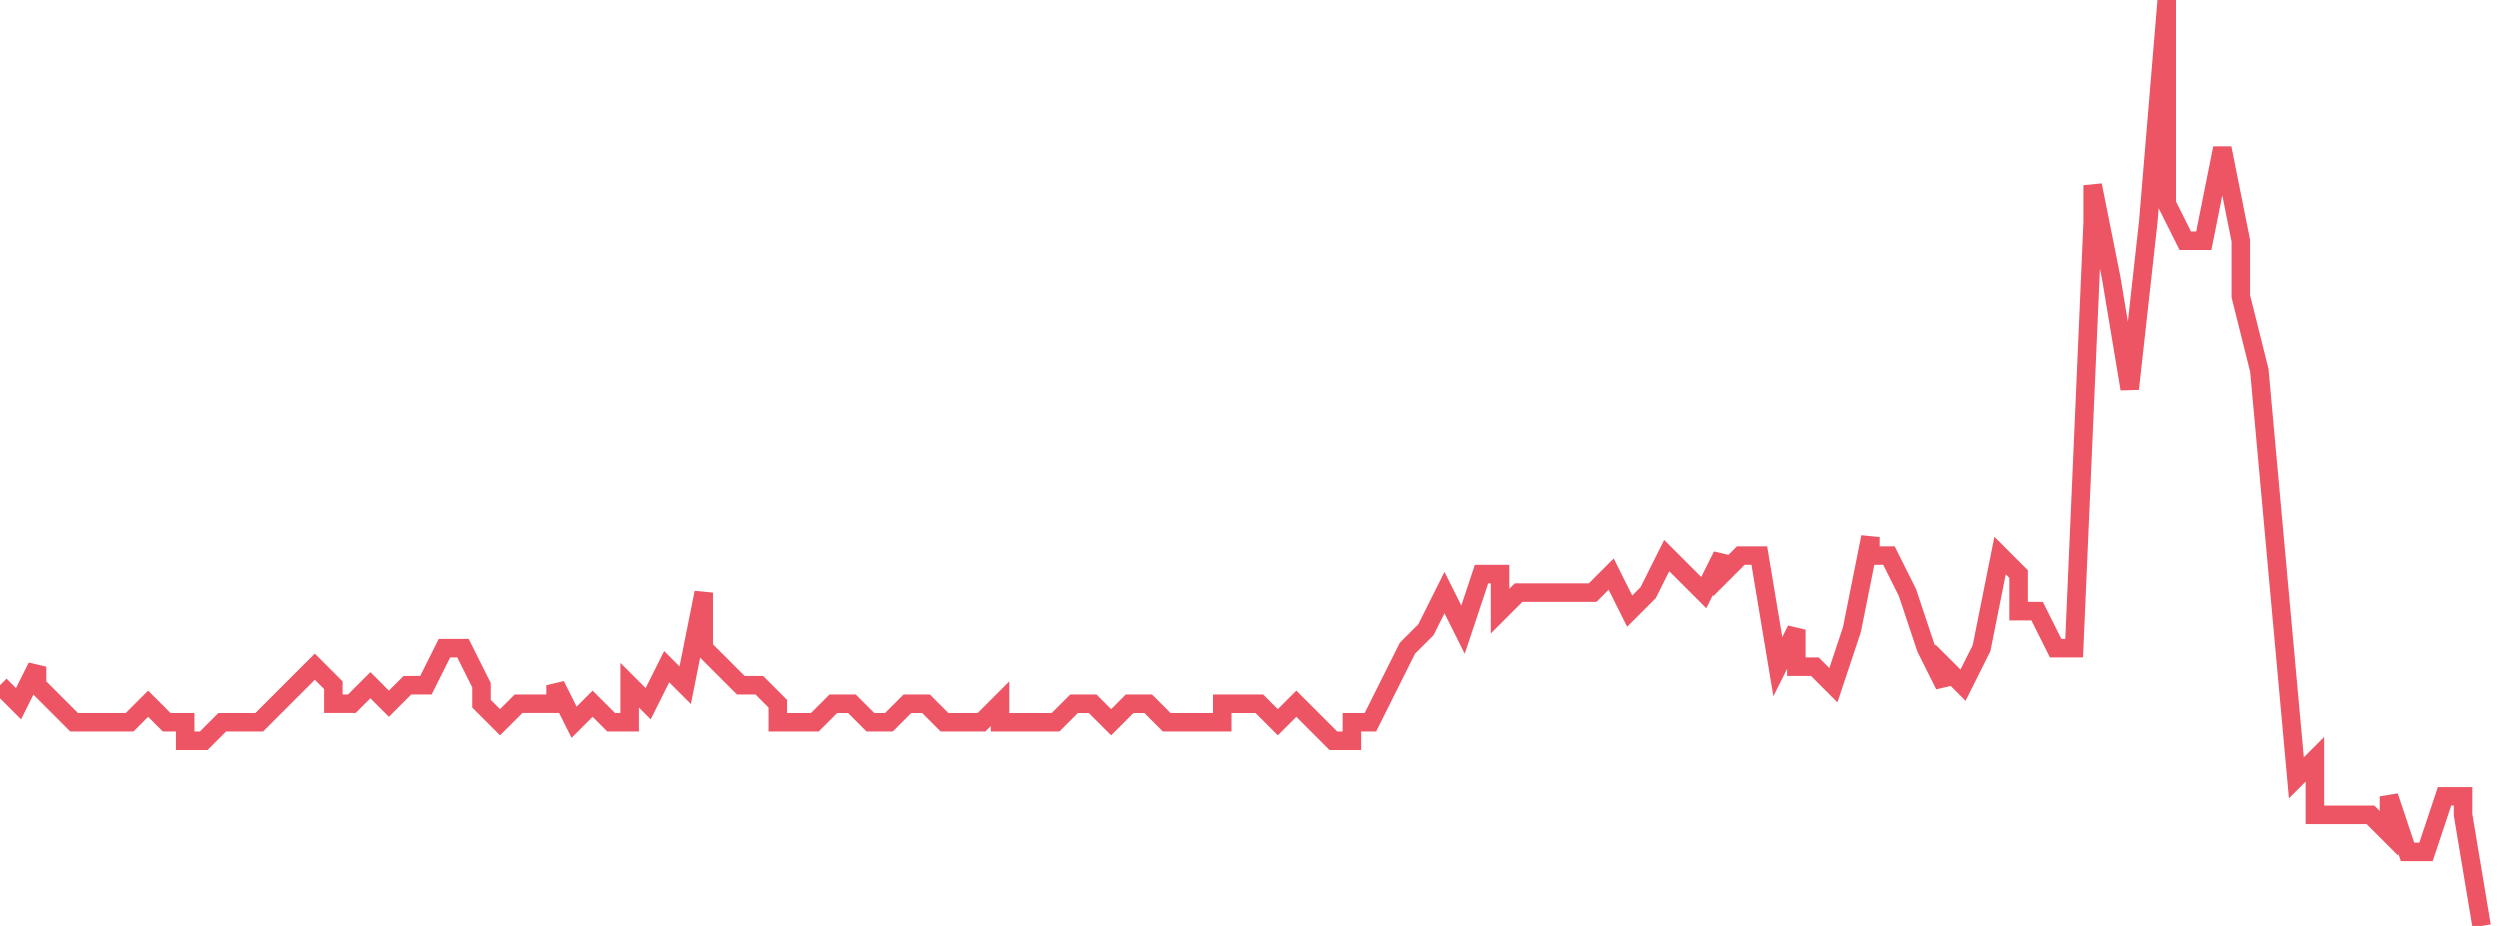 <svg xmlns="http://www.w3.org/2000/svg" width="135" height="50"><path fill="none" stroke="#ed5565" stroke-width="1" d="m0 37 1 1 1-2v1l1 1 1 1h3l1-1 1 1h1v1h1l1-1h2l1-1 1-1 1-1 1 1v1h1l1-1 1 1 1-1h1l1-2h1l1 2v1l1 1 1-1h2v-1l1 2 1-1 1 1h1v-2l1 1 1-2 1 1 1-5v3l1 1 1 1h1l1 1v1h2l1-1h1l1 1h1l1-1h1l1 1h2l1-1v1h3l1-1h1l1 1 1-1h1l1 1h3v-1h2l1 1 1-1 1 1 1 1h1v-1h1l1-2 1-2 1-1 1-2 1 2 1-3h1v2l1-1h4l1-1 1 2 1-1 1-2 1 1 1 1 1-2v1l1-1h1l1 6 1-2v2h1l1 1 1-3 1-5v1h1l1 2 1 3 1 2v-1l1 1 1-2 1-5 1 1v2h1l1 2h1l1-23v-2l1 5 1 6 1-9 1-12v11l1 2h1l1-5 1 5v3l1 4 1 11 1 11 1-1v3h3l1 1v-2l1 3h1l1-3h1v1l1 6"/></svg>